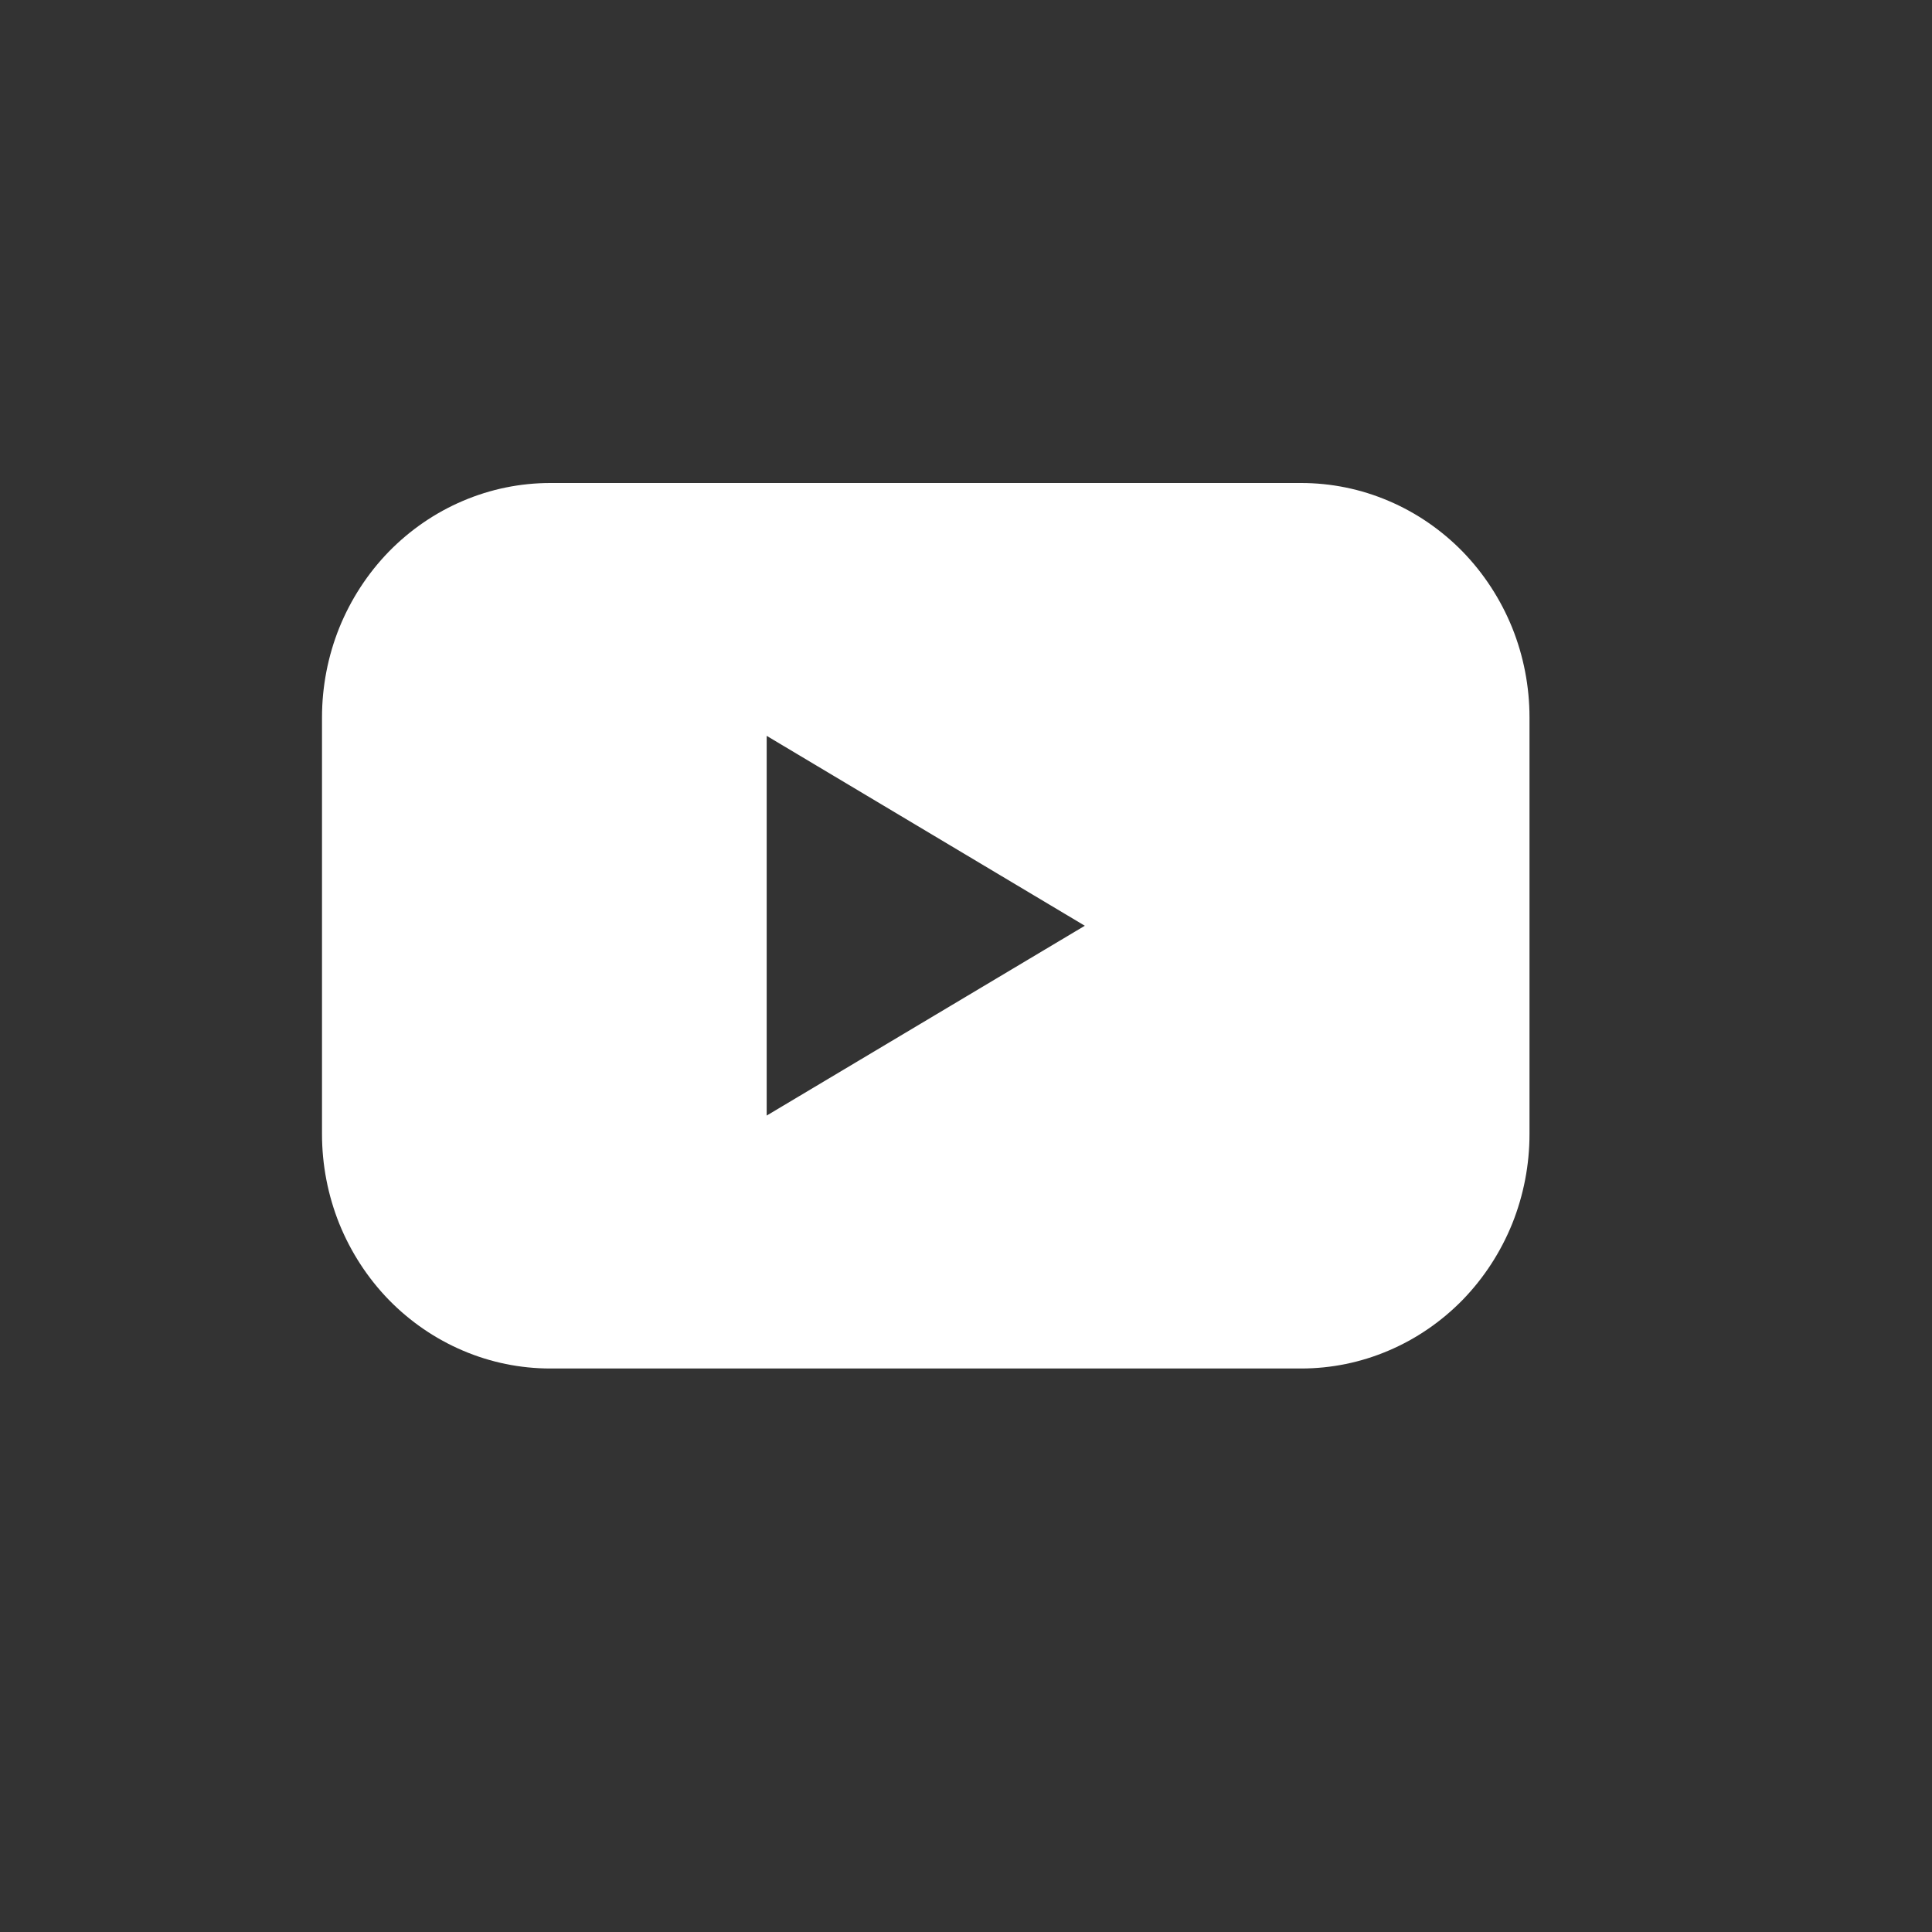 <svg width="24" height="24" viewBox="0 0 24 24" fill="none" xmlns="http://www.w3.org/2000/svg">
<rect x="0" y="0" width="24" height="24" fill="#333333" stroke="none"/>
<path d="M16.163 6H6.837C6.464 6 6.095 6.075 5.751 6.222C5.407 6.368 5.094 6.583 4.83 6.853C4.567 7.124 4.358 7.445 4.215 7.798C4.073 8.151 4 8.53 4 8.913V14.087C4 14.47 4.073 14.848 4.215 15.202C4.358 15.555 4.567 15.876 4.83 16.147C5.094 16.417 5.407 16.632 5.751 16.778C6.095 16.925 6.464 17 6.837 17H16.163C16.536 17 16.905 16.925 17.249 16.778C17.593 16.632 17.906 16.417 18.17 16.147C18.433 15.876 18.642 15.555 18.785 15.202C18.927 14.848 19 14.47 19 14.087V8.913C19 8.53 18.927 8.151 18.785 7.798C18.642 7.445 18.433 7.124 18.17 6.853C17.906 6.583 17.593 6.368 17.249 6.222C16.905 6.075 16.536 6 16.163 6V6ZM9.524 13.858V9.141L13.476 11.5L9.524 13.858Z" fill="white"/>
</svg>
